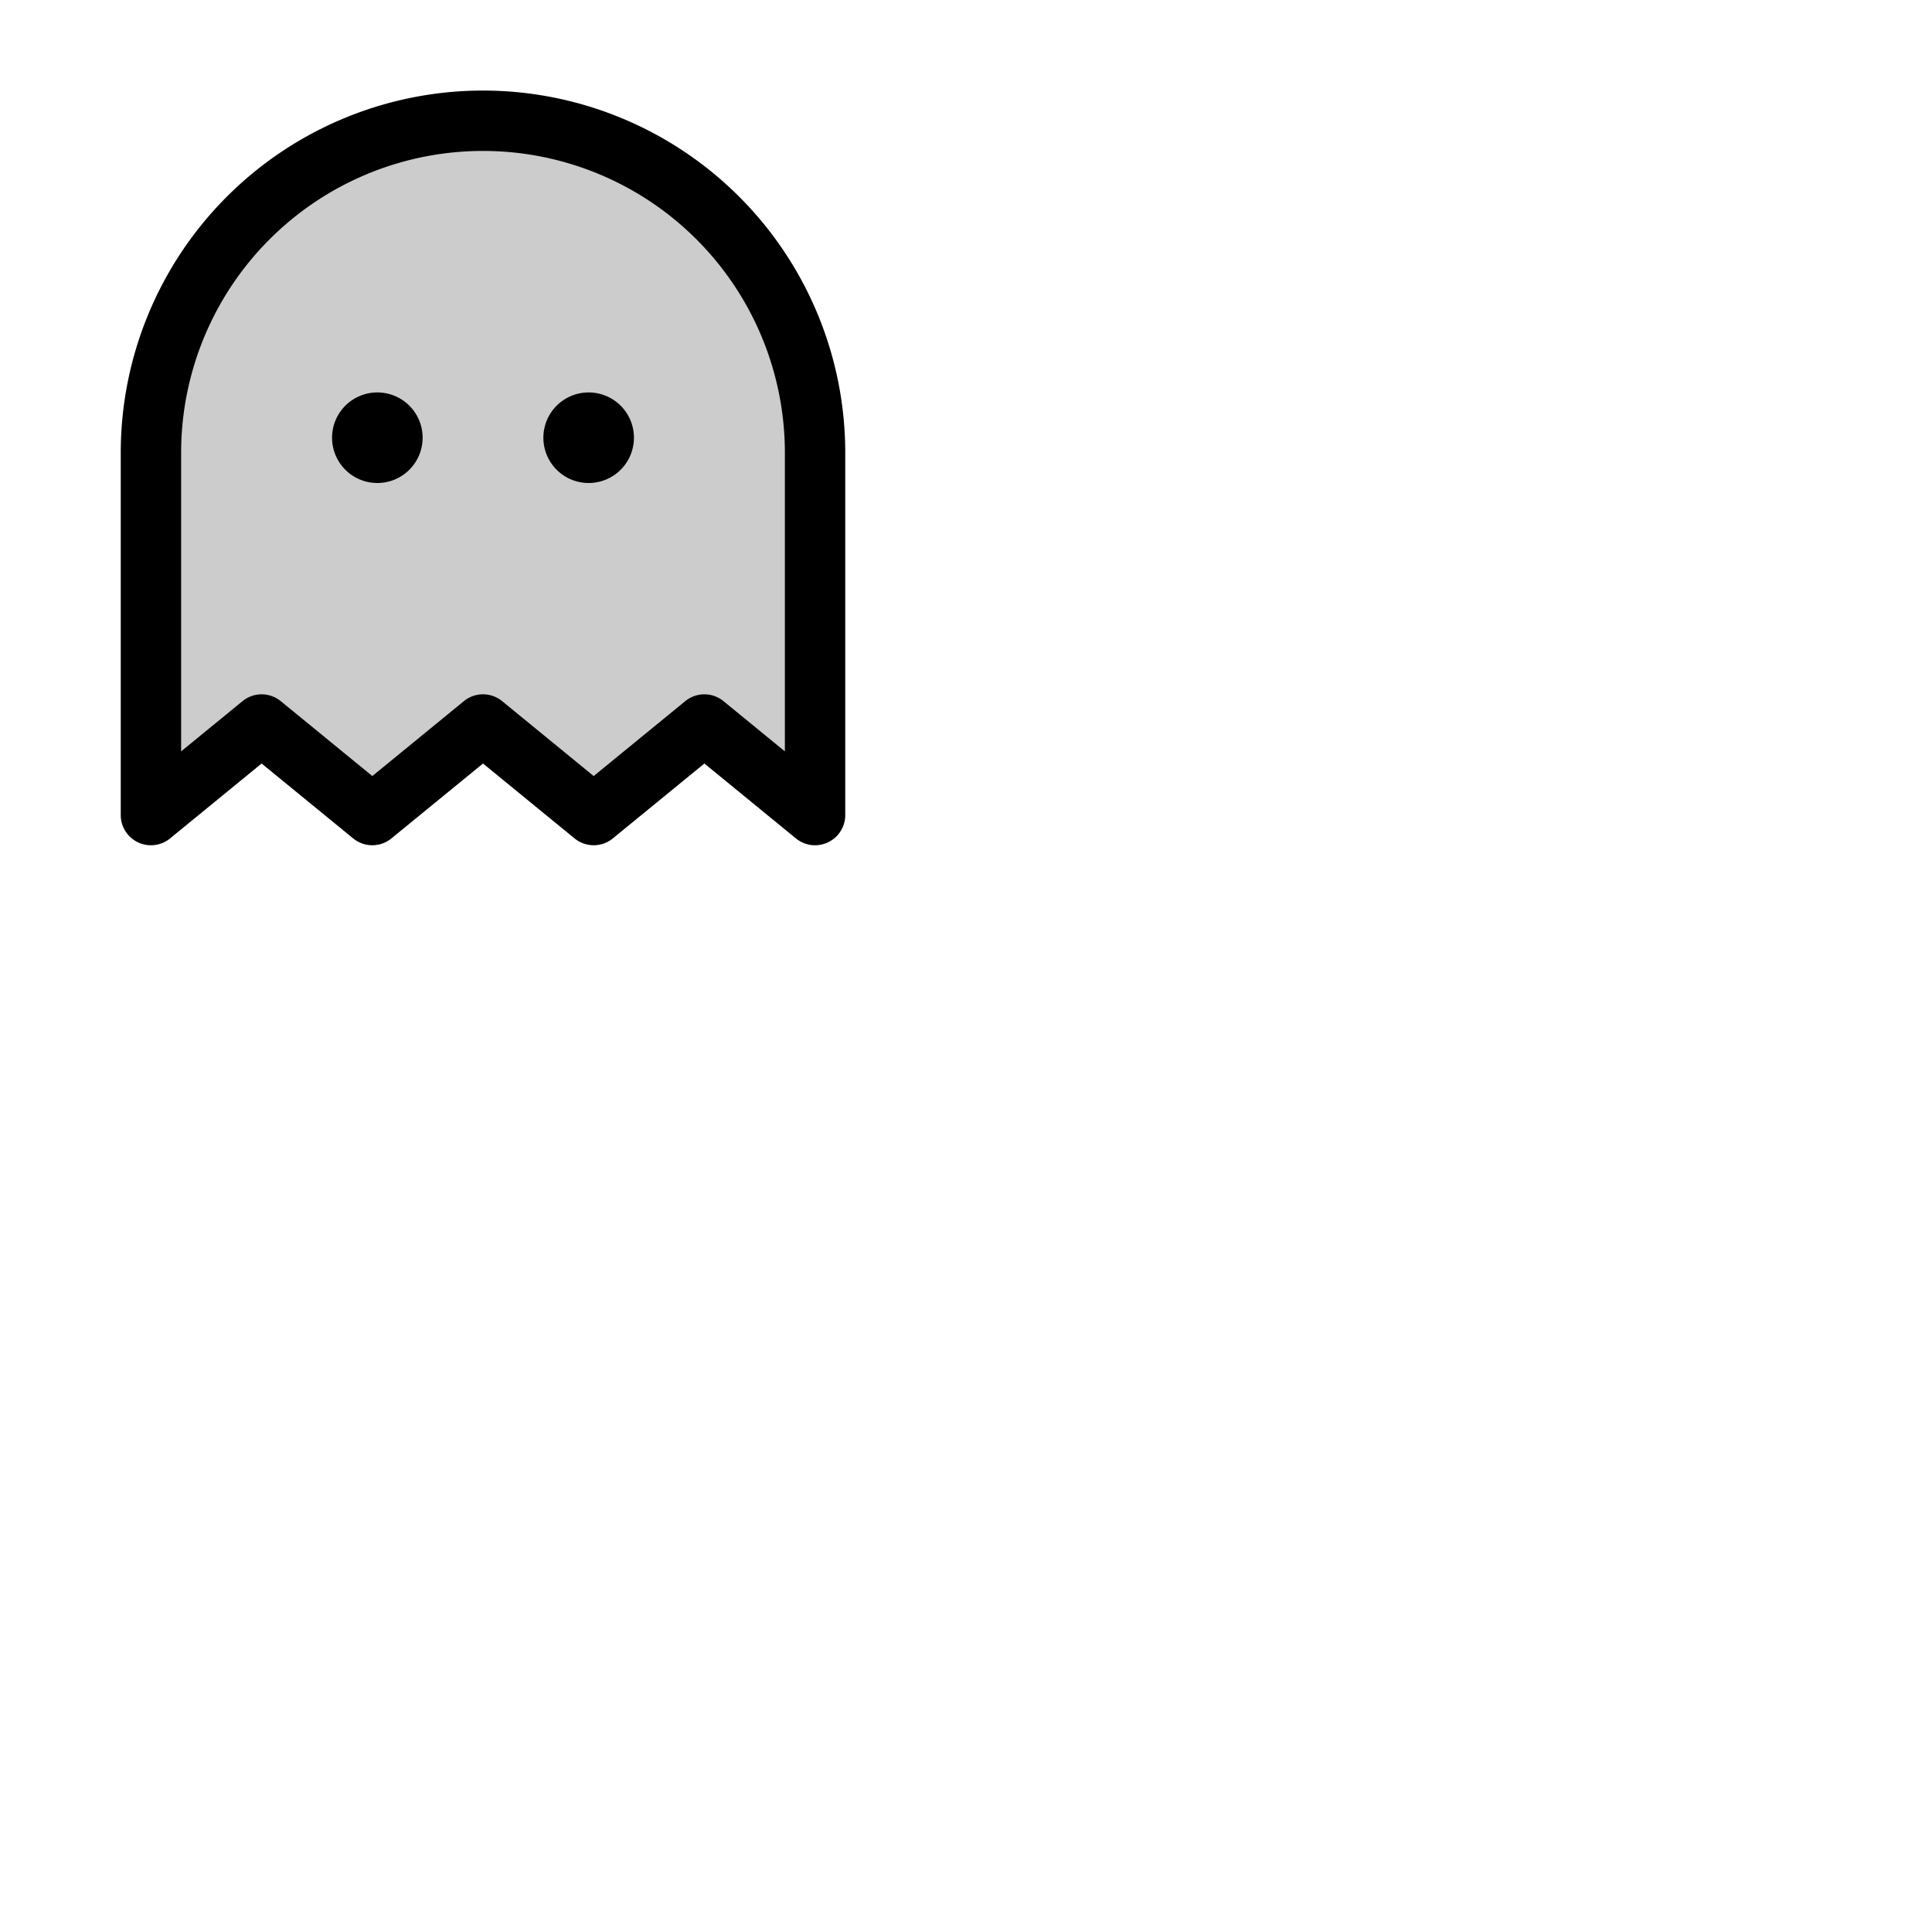 <svg xmlns="http://www.w3.org/2000/svg" version="1.1" viewBox="0 0 512 512" fill="currentColor"><g fill="currentColor"><path d="M216 120v96l-29.33-24l-29.34 24L128 192l-29.33 24l-29.34-24L40 216v-96a88 88 0 0 1 176 0" opacity=".2"/><path d="M112 116a12 12 0 1 1-12-12a12 12 0 0 1 12 12m44-12a12 12 0 1 0 12 12a12 12 0 0 0-12-12m68 16v96a8 8 0 0 1-13.07 6.19l-24.26-19.85l-24.27 19.85a8 8 0 0 1-10.13 0L128 202.34l-24.27 19.85a8 8 0 0 1-10.13 0l-24.27-19.85l-24.26 19.85A8 8 0 0 1 32 216v-96a96 96 0 0 1 192 0m-16 0a80 80 0 0 0-160 0v79.12l16.27-13.31a8 8 0 0 1 10.13 0l24.27 19.85l24.26-19.85a8 8 0 0 1 10.14 0l24.26 19.85l24.27-19.85a8 8 0 0 1 10.13 0L208 199.12Z"/></g></svg>